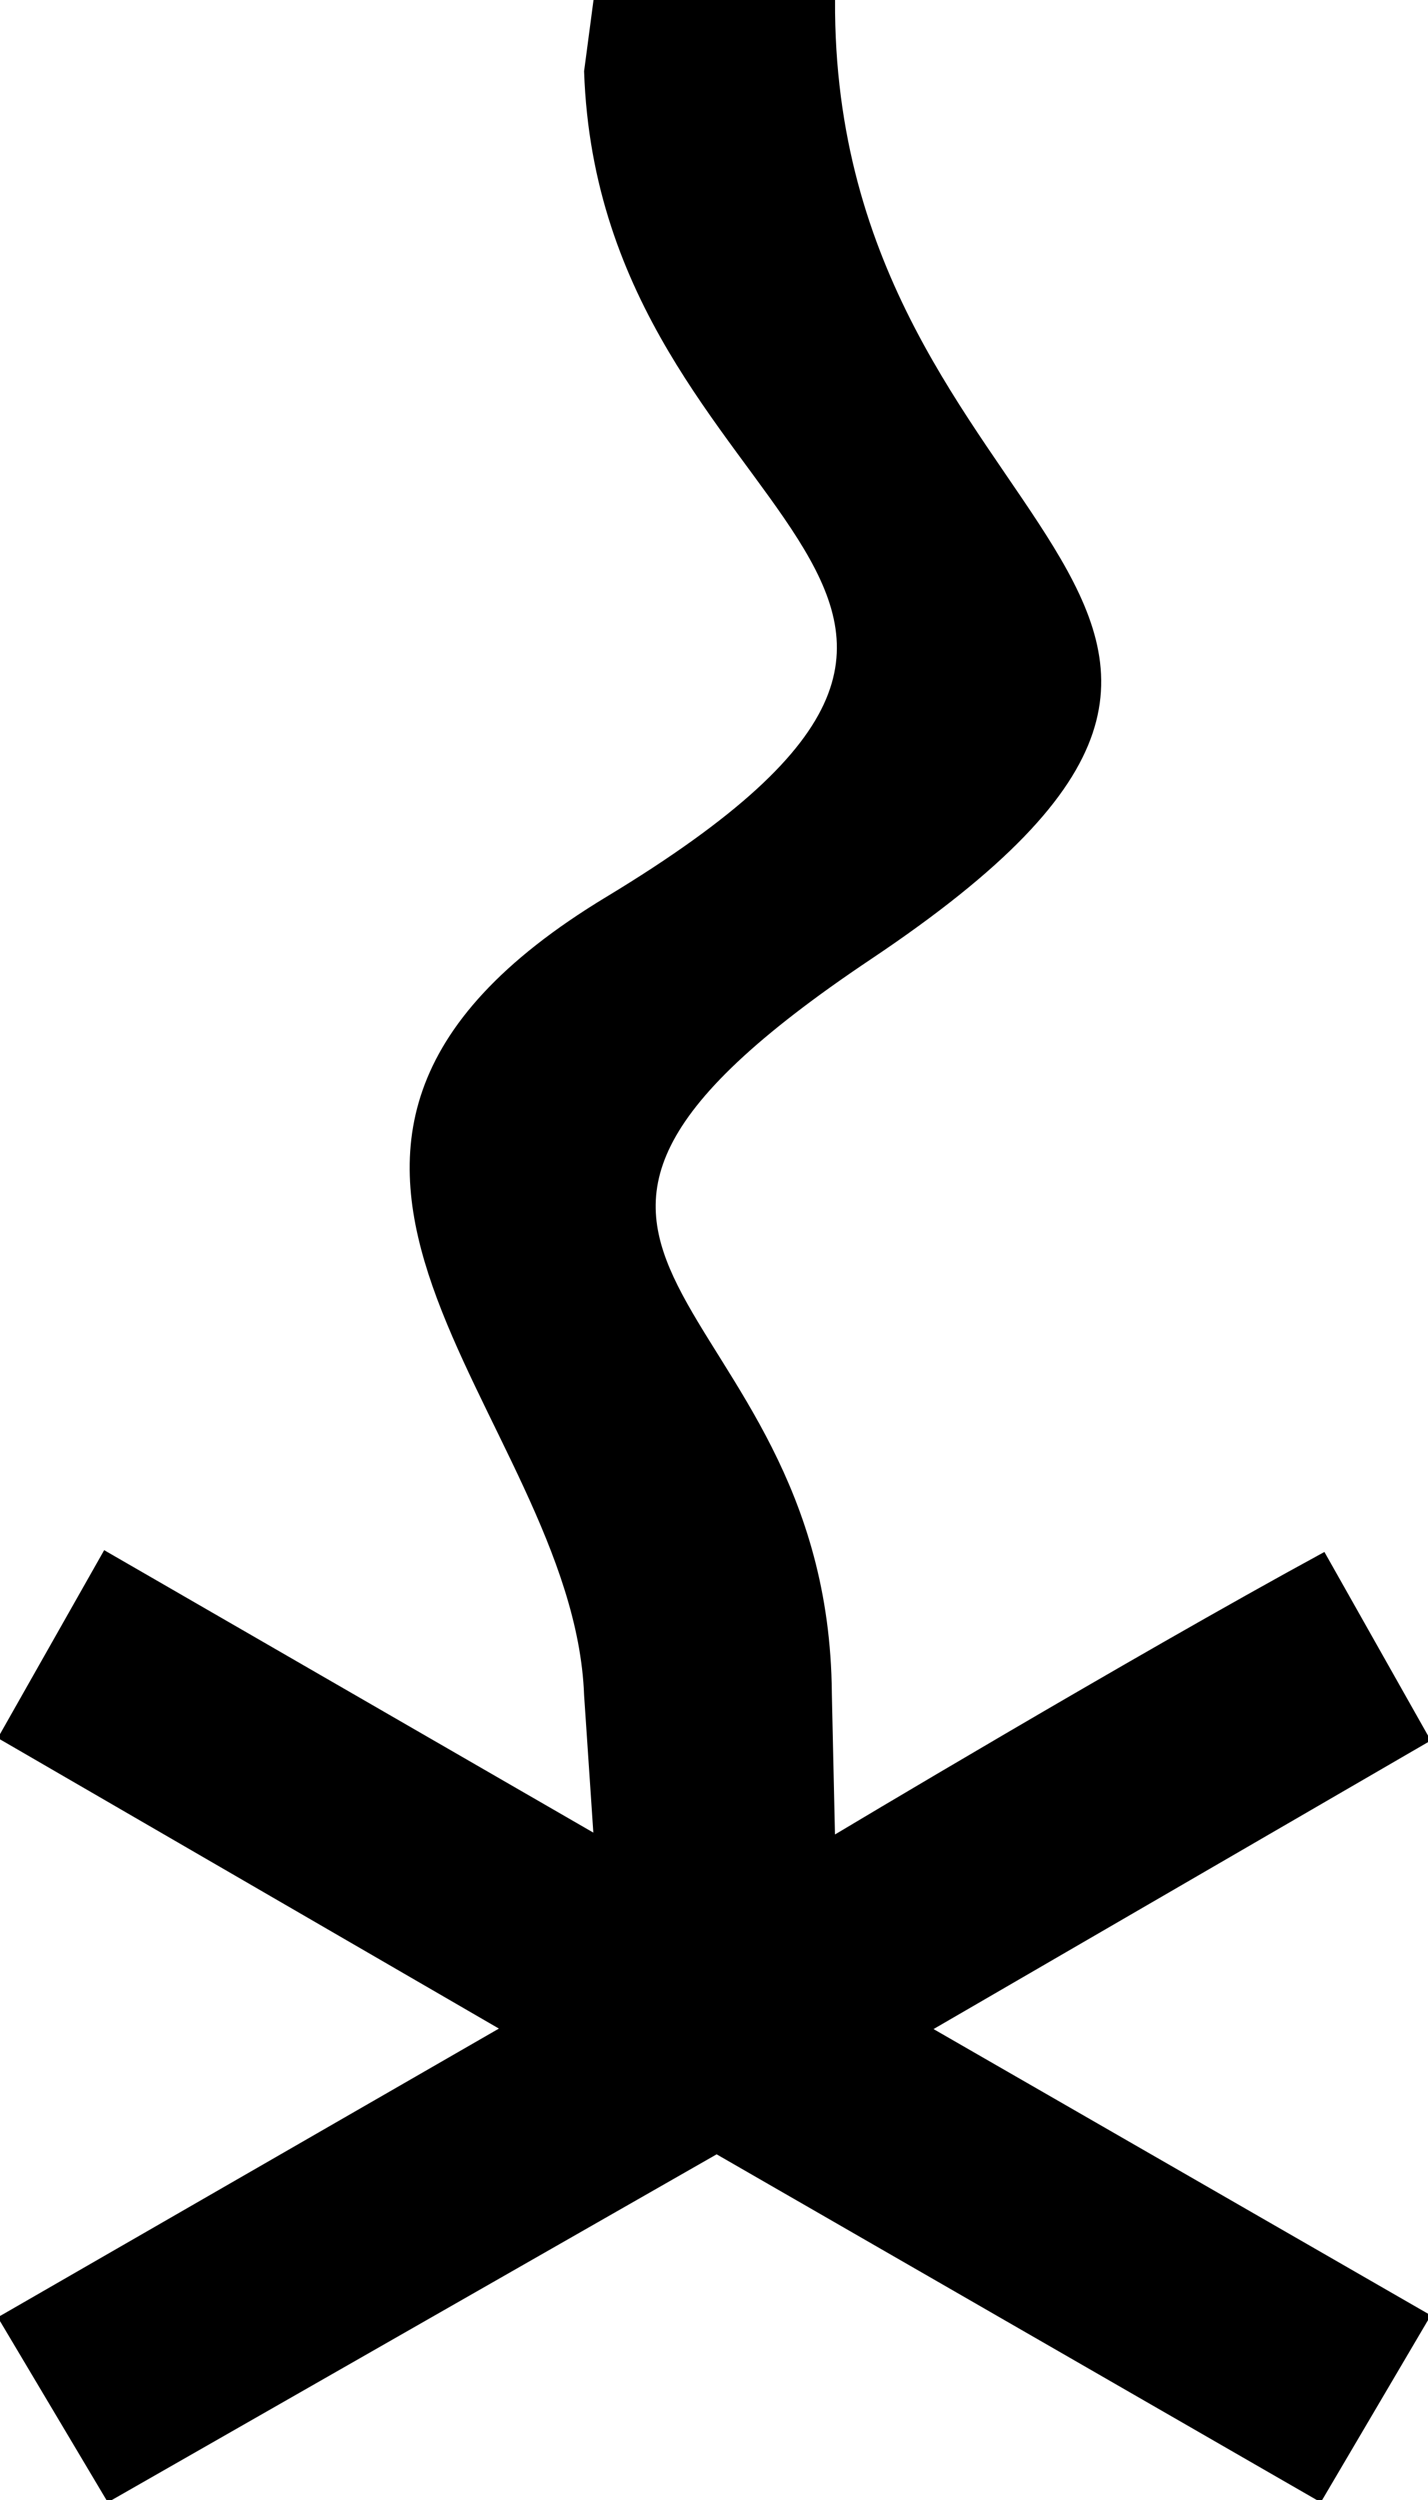 <?xml version="1.0" encoding="UTF-8" standalone="no"?>
<svg
   viewBox="0 0 120 210"
   version="1.1"
   id="svg5"
   xmlns="http://www.w3.org/2000/svg"
   xmlns:svg="http://www.w3.org/2000/svg">
  <defs
     id="defs5" />
  <g
     id="g6"
     style="fill:#000000;stroke-width:0"
     transform="matrix(1,0,0,-1,0,210)" />
  <g
     stroke-width="1"
     stroke="#ff0000"
     id="g4"
     style="fill:#000000">
    <line
       x1="0"
       y1="215"
       x2="120"
       y2="146"
       id="line1"
       style="display:none" />
    <line
       x1="120"
       y1="215"
       x2="0"
       y2="146"
       id="line2"
       style="display:none" />
    <line
       x1="0"
       y1="195"
       x2="120"
       y2="125"
       id="line3"
       style="display:none" />
    <line
       x1="120"
       y1="195"
       x2="0"
       y2="125"
       id="line4"
       style="display:none" />
  </g>
  <g
     id="layer1"
     transform="matrix(1.092,0,0,1.116,-54.48,-56.872)">
    <g
       id="g2">
      <path
         fill="currentColor"
         d="m 49.901,181.732 8.055,-13.913 c 14.828,8.375 37.743,21.317 37.743,21.317 L 94.971,178.545 C 94.159,157.179 64.142,137.791 96.602,118.592 137.052,94.668 96.161,90.93 94.971,56.327 l 0.727,-5.367 h 18.319 c -0.231,41.069 44.245,44.961 2.832,72.08 -35.415,23.192 -3.305,24.441 -3.078,55.393 l 0.246,10.835 c 0,0 22.87,-13.403 37.741,-21.316 l 8.056,13.967 -38.354,21.768 38.354,21.595 -8.331,13.847 -46.445,-26.167 -46.805,26.167 -8.333,-13.699 38.652,-21.78 z"
         id="path1"
         style="fill:#000000;fill-opacity:1;stroke:#000000;stroke-width:0.265;stroke-opacity:1" />
    </g>
  </g>
</svg>
